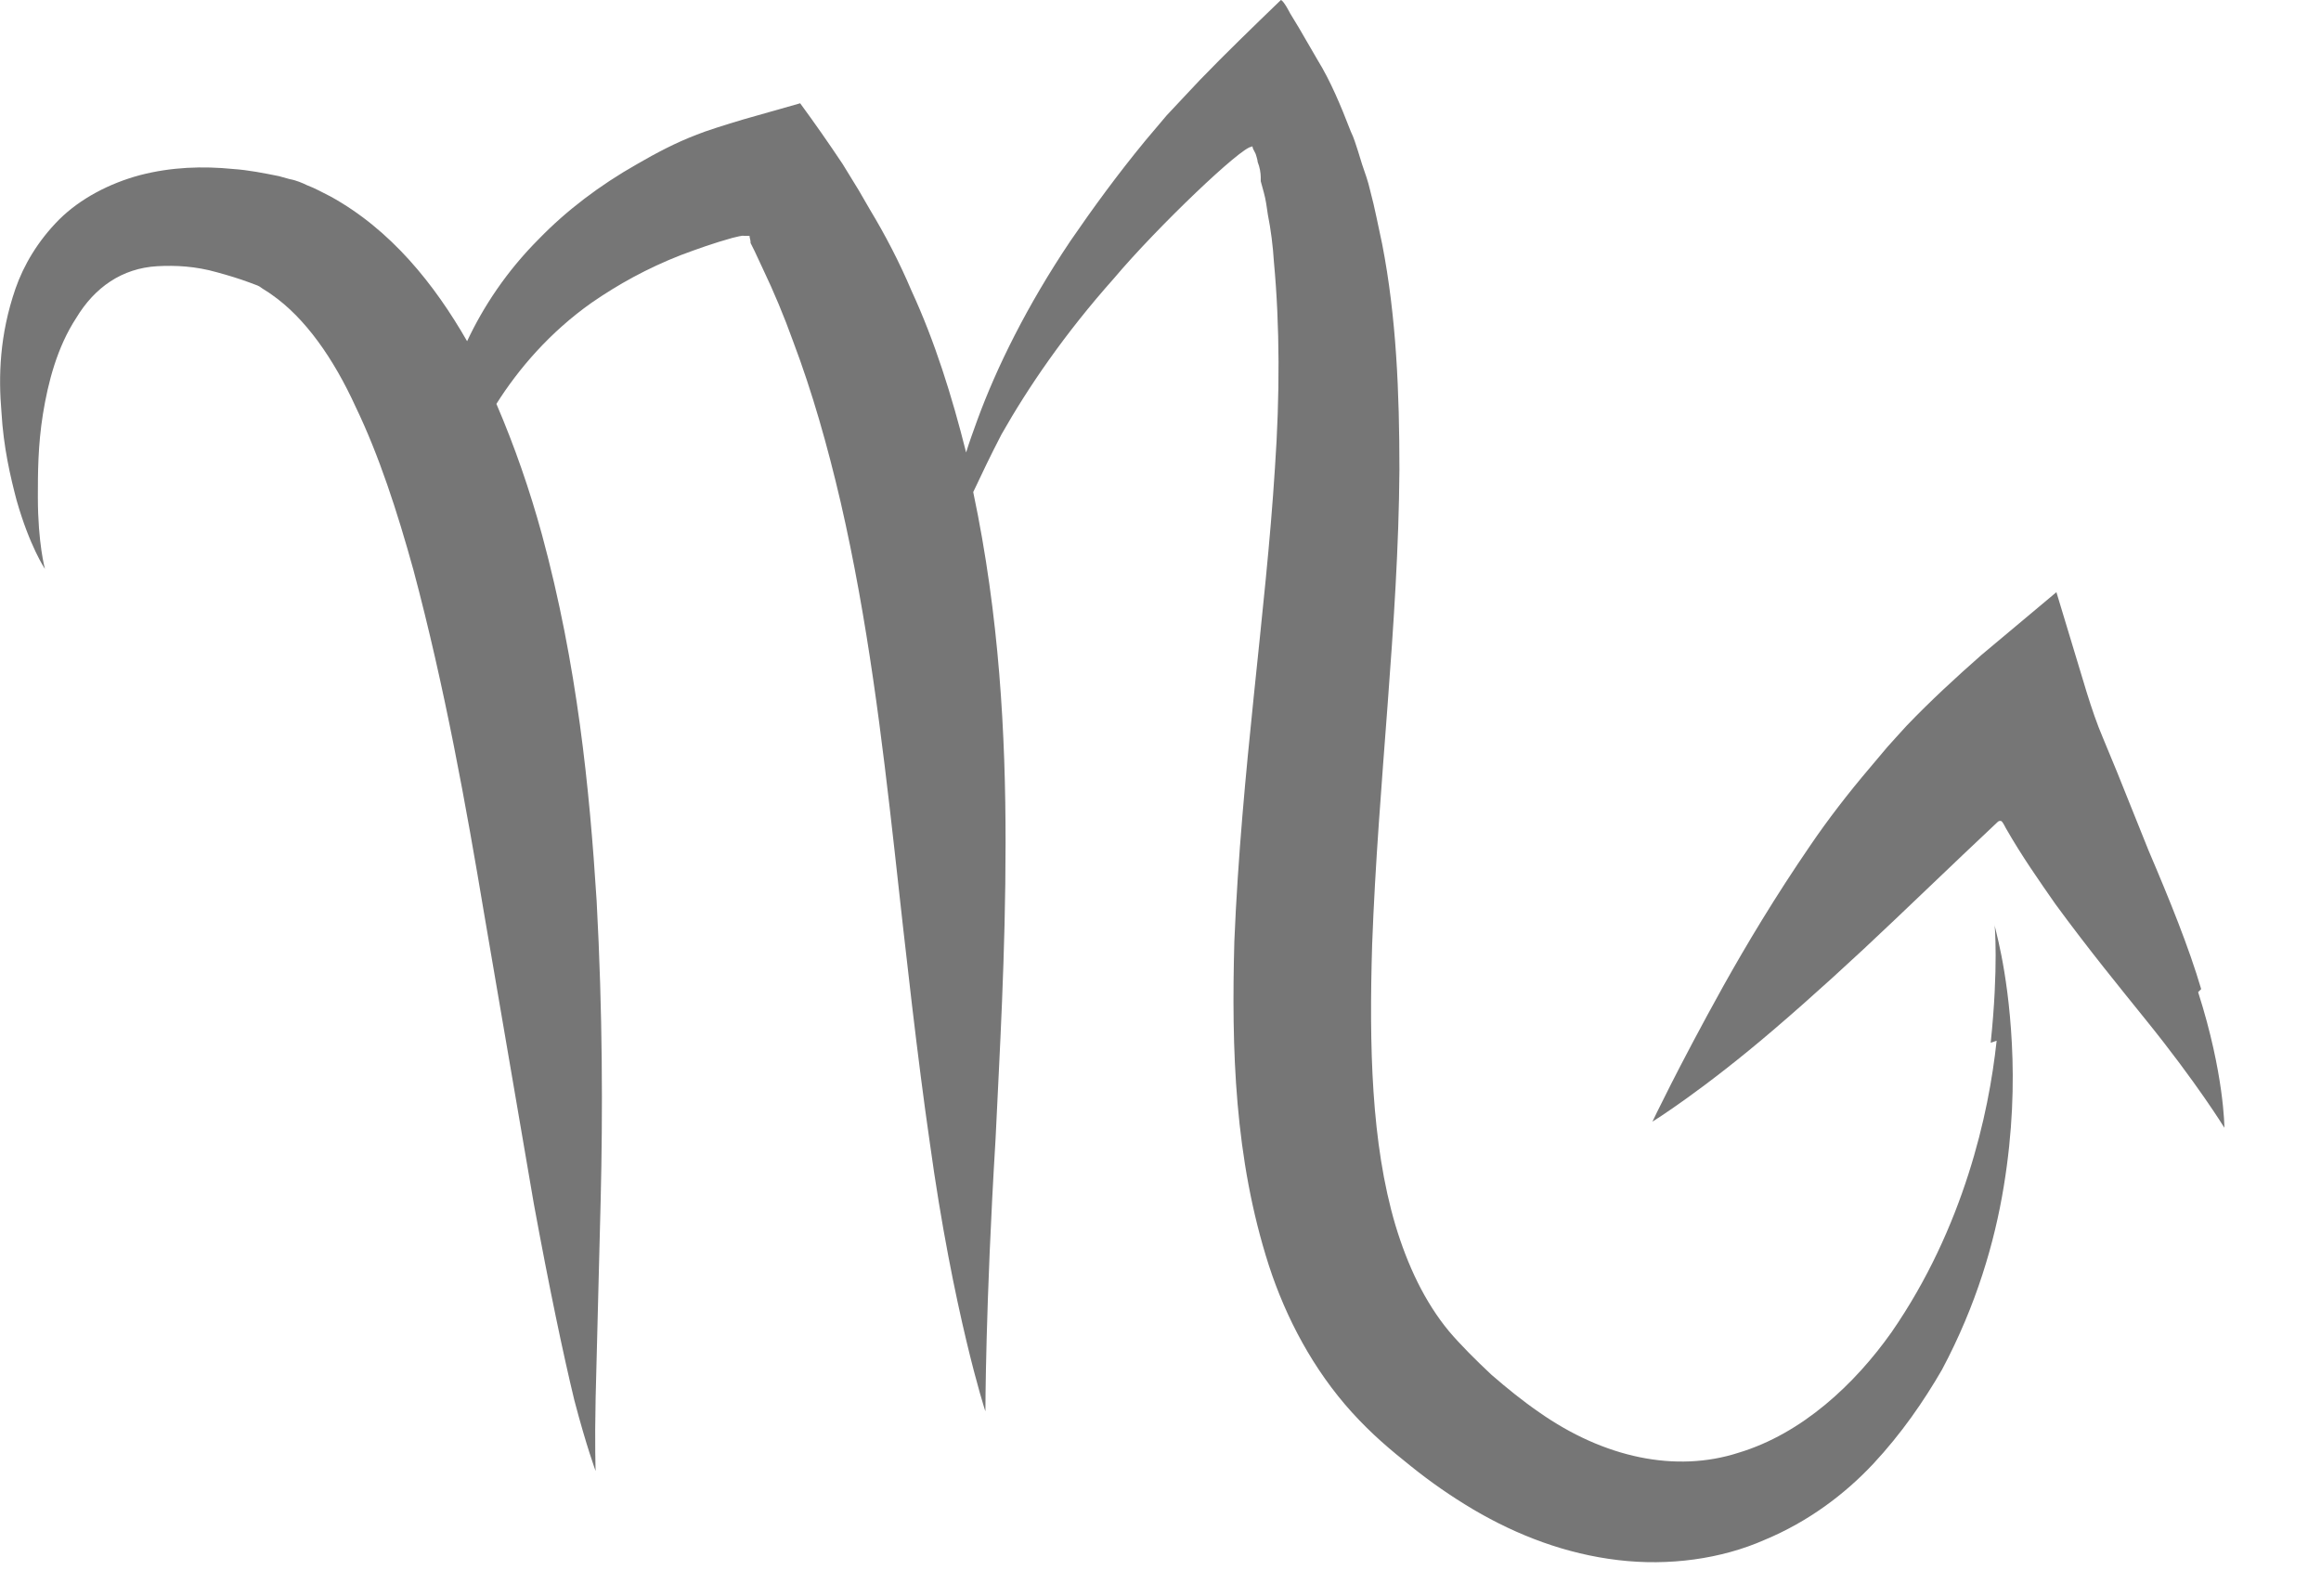 <svg width="16" height="11" viewBox="0 0 16 11" fill="none" xmlns="http://www.w3.org/2000/svg">
<path d="M13.764 7.174C13.736 7.432 13.681 7.746 13.569 8.095C13.457 8.444 13.29 8.821 13.039 9.184C12.787 9.54 12.424 9.882 11.985 10.014C11.552 10.154 11.057 10.049 10.61 9.735C10.498 9.658 10.387 9.568 10.282 9.477C10.177 9.379 10.066 9.268 9.989 9.177C9.821 8.974 9.703 8.723 9.619 8.444C9.452 7.879 9.438 7.209 9.459 6.511C9.5 5.401 9.64 4.299 9.647 3.238C9.647 2.708 9.626 2.184 9.528 1.682C9.5 1.556 9.479 1.438 9.445 1.312C9.431 1.249 9.41 1.193 9.389 1.131L9.361 1.04C9.347 0.998 9.333 0.949 9.312 0.907C9.242 0.726 9.172 0.558 9.082 0.412L8.956 0.195L8.893 0.091C8.893 0.091 8.851 0.007 8.83 -2.20505e-07C8.628 0.195 8.447 0.37 8.272 0.551L8.147 0.684L8.042 0.796L7.895 0.97C7.7 1.207 7.532 1.438 7.379 1.661C7.079 2.108 6.87 2.533 6.737 2.896C6.709 2.973 6.681 3.05 6.66 3.119C6.562 2.729 6.444 2.352 6.283 2.003C6.2 1.807 6.102 1.619 5.997 1.445L5.92 1.312L5.809 1.131C5.711 0.984 5.613 0.844 5.516 0.712L5.125 0.823C5.006 0.858 4.853 0.907 4.804 0.928C4.657 0.984 4.525 1.054 4.392 1.131C4.134 1.277 3.904 1.452 3.715 1.647C3.492 1.87 3.331 2.115 3.22 2.352C2.996 1.961 2.696 1.584 2.278 1.354C2.222 1.326 2.173 1.298 2.117 1.277C2.089 1.263 2.04 1.242 1.998 1.235L1.922 1.214C1.817 1.193 1.712 1.172 1.608 1.165C1.398 1.144 1.182 1.151 0.966 1.207C0.756 1.263 0.554 1.368 0.407 1.514C0.261 1.661 0.163 1.828 0.107 1.989C-0.004 2.31 -0.011 2.596 0.01 2.84C0.024 3.085 0.072 3.287 0.114 3.447C0.205 3.768 0.31 3.922 0.31 3.922C0.31 3.922 0.261 3.747 0.261 3.426C0.261 3.266 0.261 3.071 0.296 2.854C0.331 2.638 0.393 2.394 0.526 2.191C0.652 1.982 0.84 1.849 1.084 1.835C1.21 1.828 1.349 1.835 1.496 1.877C1.573 1.898 1.643 1.919 1.719 1.947L1.775 1.968C1.775 1.968 1.775 1.968 1.789 1.975C1.817 1.996 1.845 2.01 1.873 2.031C2.103 2.191 2.299 2.47 2.452 2.805C2.613 3.14 2.738 3.524 2.85 3.929C3.066 4.738 3.213 5.555 3.338 6.302L3.68 8.298C3.785 8.87 3.883 9.337 3.959 9.651C4.043 9.972 4.106 10.14 4.106 10.14C4.106 10.14 4.099 9.958 4.106 9.637L4.141 8.263C4.155 7.683 4.155 6.986 4.113 6.211C4.064 5.436 3.98 4.585 3.736 3.685C3.652 3.378 3.548 3.078 3.422 2.784C3.576 2.54 3.792 2.289 4.078 2.087C4.26 1.961 4.462 1.849 4.692 1.759C4.804 1.717 4.922 1.675 5.048 1.64C5.132 1.619 5.118 1.626 5.132 1.626C5.146 1.626 5.153 1.626 5.167 1.626C5.167 1.64 5.174 1.654 5.174 1.668L5.174 1.675L5.202 1.731L5.257 1.849C5.334 2.01 5.404 2.177 5.467 2.352C5.599 2.701 5.704 3.071 5.795 3.461C5.983 4.278 6.081 5.101 6.165 5.848C6.248 6.602 6.325 7.293 6.409 7.872C6.569 9.037 6.793 9.735 6.793 9.728C6.793 9.728 6.793 9.002 6.863 7.851C6.89 7.272 6.932 6.581 6.932 5.806C6.932 5.066 6.89 4.25 6.709 3.392C6.765 3.273 6.828 3.14 6.904 2.994C7.086 2.673 7.337 2.303 7.679 1.919C7.979 1.563 8.565 1.005 8.628 1.012C8.635 0.998 8.635 1.026 8.642 1.033L8.656 1.061C8.656 1.061 8.67 1.103 8.67 1.117C8.684 1.151 8.691 1.193 8.691 1.221L8.691 1.249C8.691 1.249 8.705 1.298 8.712 1.326C8.726 1.375 8.733 1.431 8.74 1.479C8.761 1.584 8.775 1.696 8.782 1.807C8.823 2.247 8.823 2.729 8.789 3.224C8.726 4.229 8.558 5.311 8.509 6.49C8.489 7.23 8.509 7.983 8.747 8.723C8.865 9.086 9.054 9.442 9.319 9.735C9.459 9.889 9.584 9.993 9.724 10.105C9.863 10.217 10.003 10.314 10.156 10.405C10.463 10.586 10.798 10.712 11.154 10.754C11.503 10.796 11.866 10.747 12.166 10.614C12.466 10.489 12.717 10.3 12.913 10.091C13.108 9.882 13.262 9.658 13.387 9.442C13.625 8.995 13.75 8.563 13.813 8.179C13.876 7.795 13.883 7.467 13.869 7.195C13.841 6.658 13.743 6.378 13.75 6.371C13.75 6.371 13.778 6.665 13.723 7.188L13.764 7.174Z" fill="#767676"/>
<path d="M15.174 6.818C15.09 6.532 14.957 6.204 14.811 5.862L14.595 5.324L14.497 5.087C14.455 4.989 14.42 4.885 14.385 4.773L14.176 4.082L13.659 4.515C13.485 4.668 13.31 4.829 13.143 5.003L13.073 5.08L13.01 5.15L12.892 5.29C12.738 5.471 12.599 5.652 12.48 5.827C12.236 6.183 12.04 6.511 11.88 6.797C11.566 7.362 11.391 7.732 11.391 7.732C11.391 7.732 11.74 7.516 12.236 7.09C12.48 6.881 12.766 6.622 13.066 6.336L13.534 5.89L13.771 5.666C13.771 5.666 13.778 5.659 13.785 5.659C13.785 5.659 13.785 5.659 13.792 5.659C13.792 5.666 13.792 5.638 13.827 5.708C13.939 5.904 14.057 6.071 14.169 6.232C14.399 6.546 14.616 6.811 14.79 7.027C15.146 7.467 15.334 7.774 15.334 7.774C15.334 7.774 15.334 7.404 15.153 6.839L15.174 6.818Z" fill="#767676"/>
</svg>
